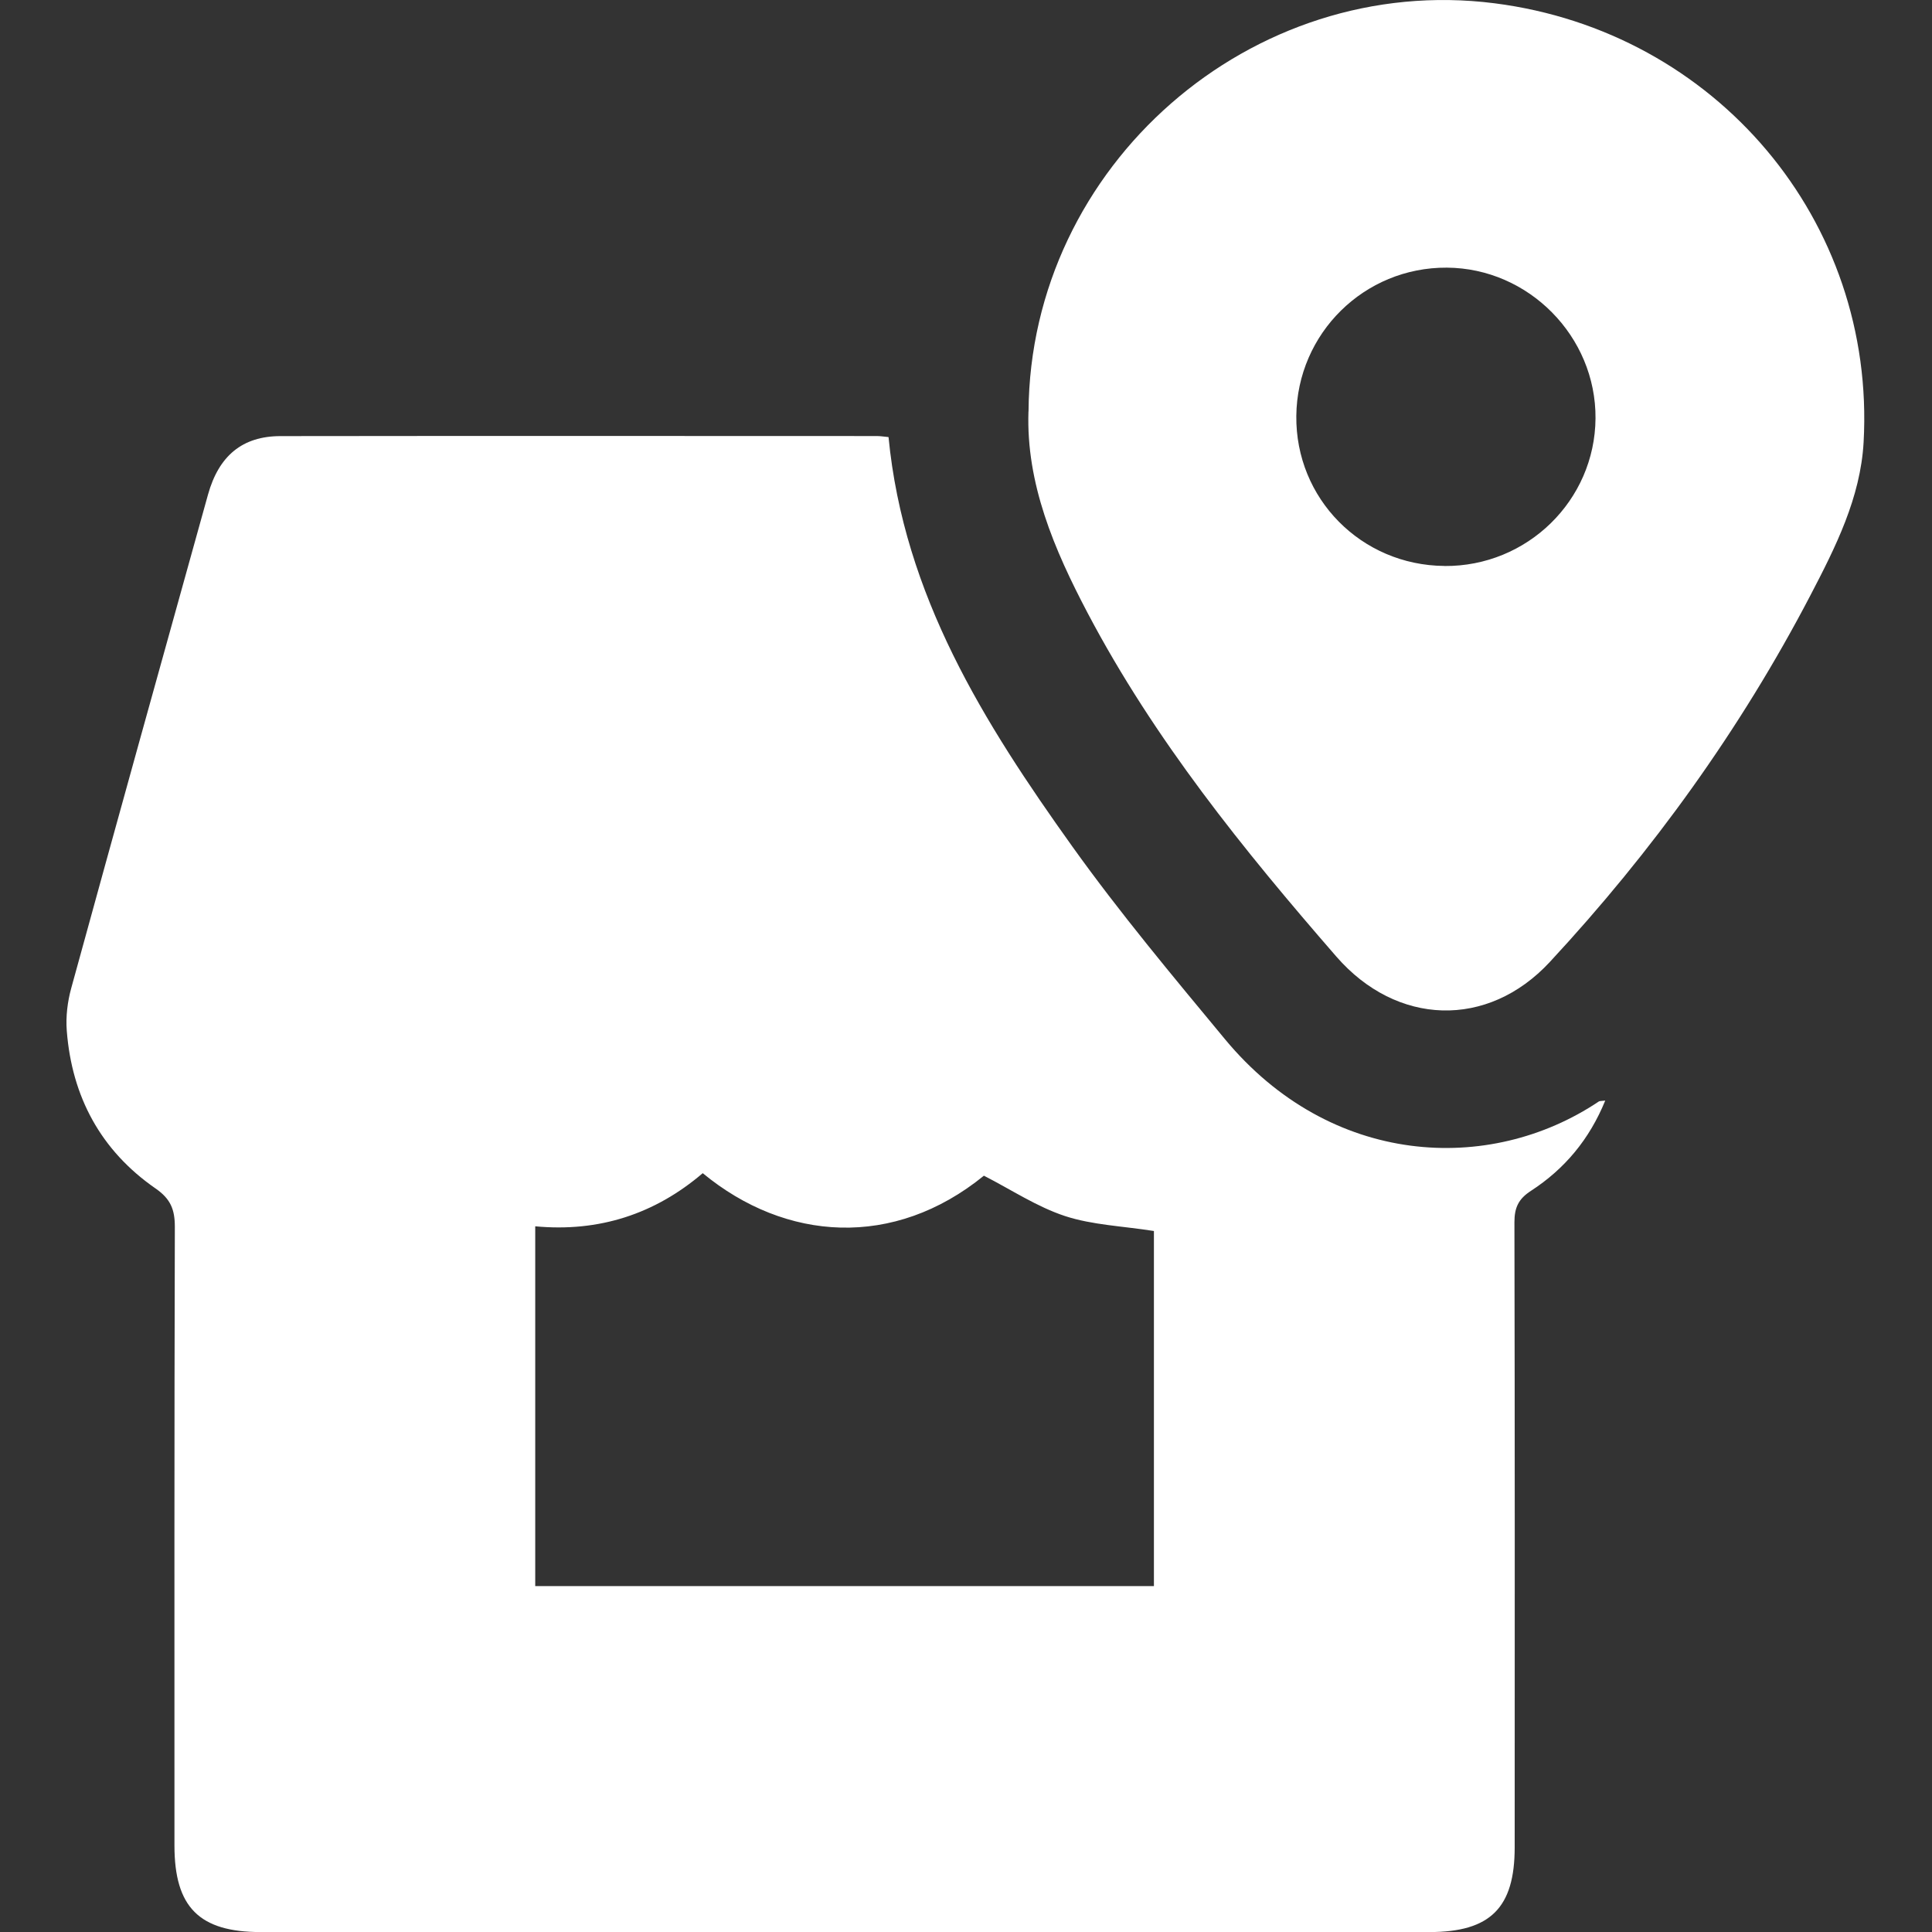 <?xml version="1.0" encoding="UTF-8"?>
<svg id="_레이어_2" data-name="레이어 2" xmlns="http://www.w3.org/2000/svg" viewBox="0 0 300 300">
  <rect x="0" y="0" width="300" height="300" fill="#333333" stroke="none"/>
  <g id="_레이어_1-2" data-name="레이어 1">
    <g>
      <path d="m137.97,67.86c2.38,24.61,14.85,44.43,28.53,63.57,7.39,10.33,15.58,20.12,23.7,29.92,16.38,19.78,41.04,21.1,58.06,9.69.15-.1.39-.06,1-.14-2.46,6.03-6.32,10.63-11.53,14.01-1.95,1.26-2.57,2.62-2.57,4.87.07,32.36.05,64.72.04,97.08,0,9.39-3.79,13.15-13.22,13.15-60.51,0-121.02,0-181.52,0-9.52,0-13.37-3.87-13.37-13.43,0-32.02-.03-64.05.06-96.07,0-2.7-.65-4.34-2.99-5.96-8.5-5.89-13-14.24-13.79-24.5-.17-2.17.11-4.49.69-6.6,7.02-25.57,14.13-51.11,21.24-76.65,1.68-6.03,5.34-9.07,11.24-9.08,30.87-.04,61.74-.02,92.61-.01.55,0,1.09.09,1.82.16Zm41.21,178.43v-55.14c-4.88-.77-9.55-.93-13.8-2.32-4.35-1.43-8.31-4.07-12.6-6.27-13.97,11.37-30.77,10.25-43.66-.39-7.43,6.35-16.11,9.18-26.01,8.25v55.87h96.07Z" fill="#fff"/>
      <path d="m159.71,63.9c.24-38.24,34.67-68.2,72.36-63.39,34.39,4.39,59.22,33.79,57.31,68.15-.48,8.63-4.37,16.33-8.29,23.84-10.86,20.79-24.48,39.68-40.43,56.87-9.67,10.43-23.8,9.92-33.15-.83-14.46-16.63-28.28-33.73-38.6-53.31-5.23-9.92-9.59-20.17-9.21-31.34Zm64.58,23.99c12.85.1,23.37-10.18,23.46-22.93.09-12.71-10.38-23.32-23.08-23.4-12.82-.08-23.24,10.19-23.38,23.02-.14,12.84,10.09,23.2,23,23.3Z" fill="#fff"/>
      <rect width="300" height="299.81" fill="none"/>
    </g>
  </g>
</svg>